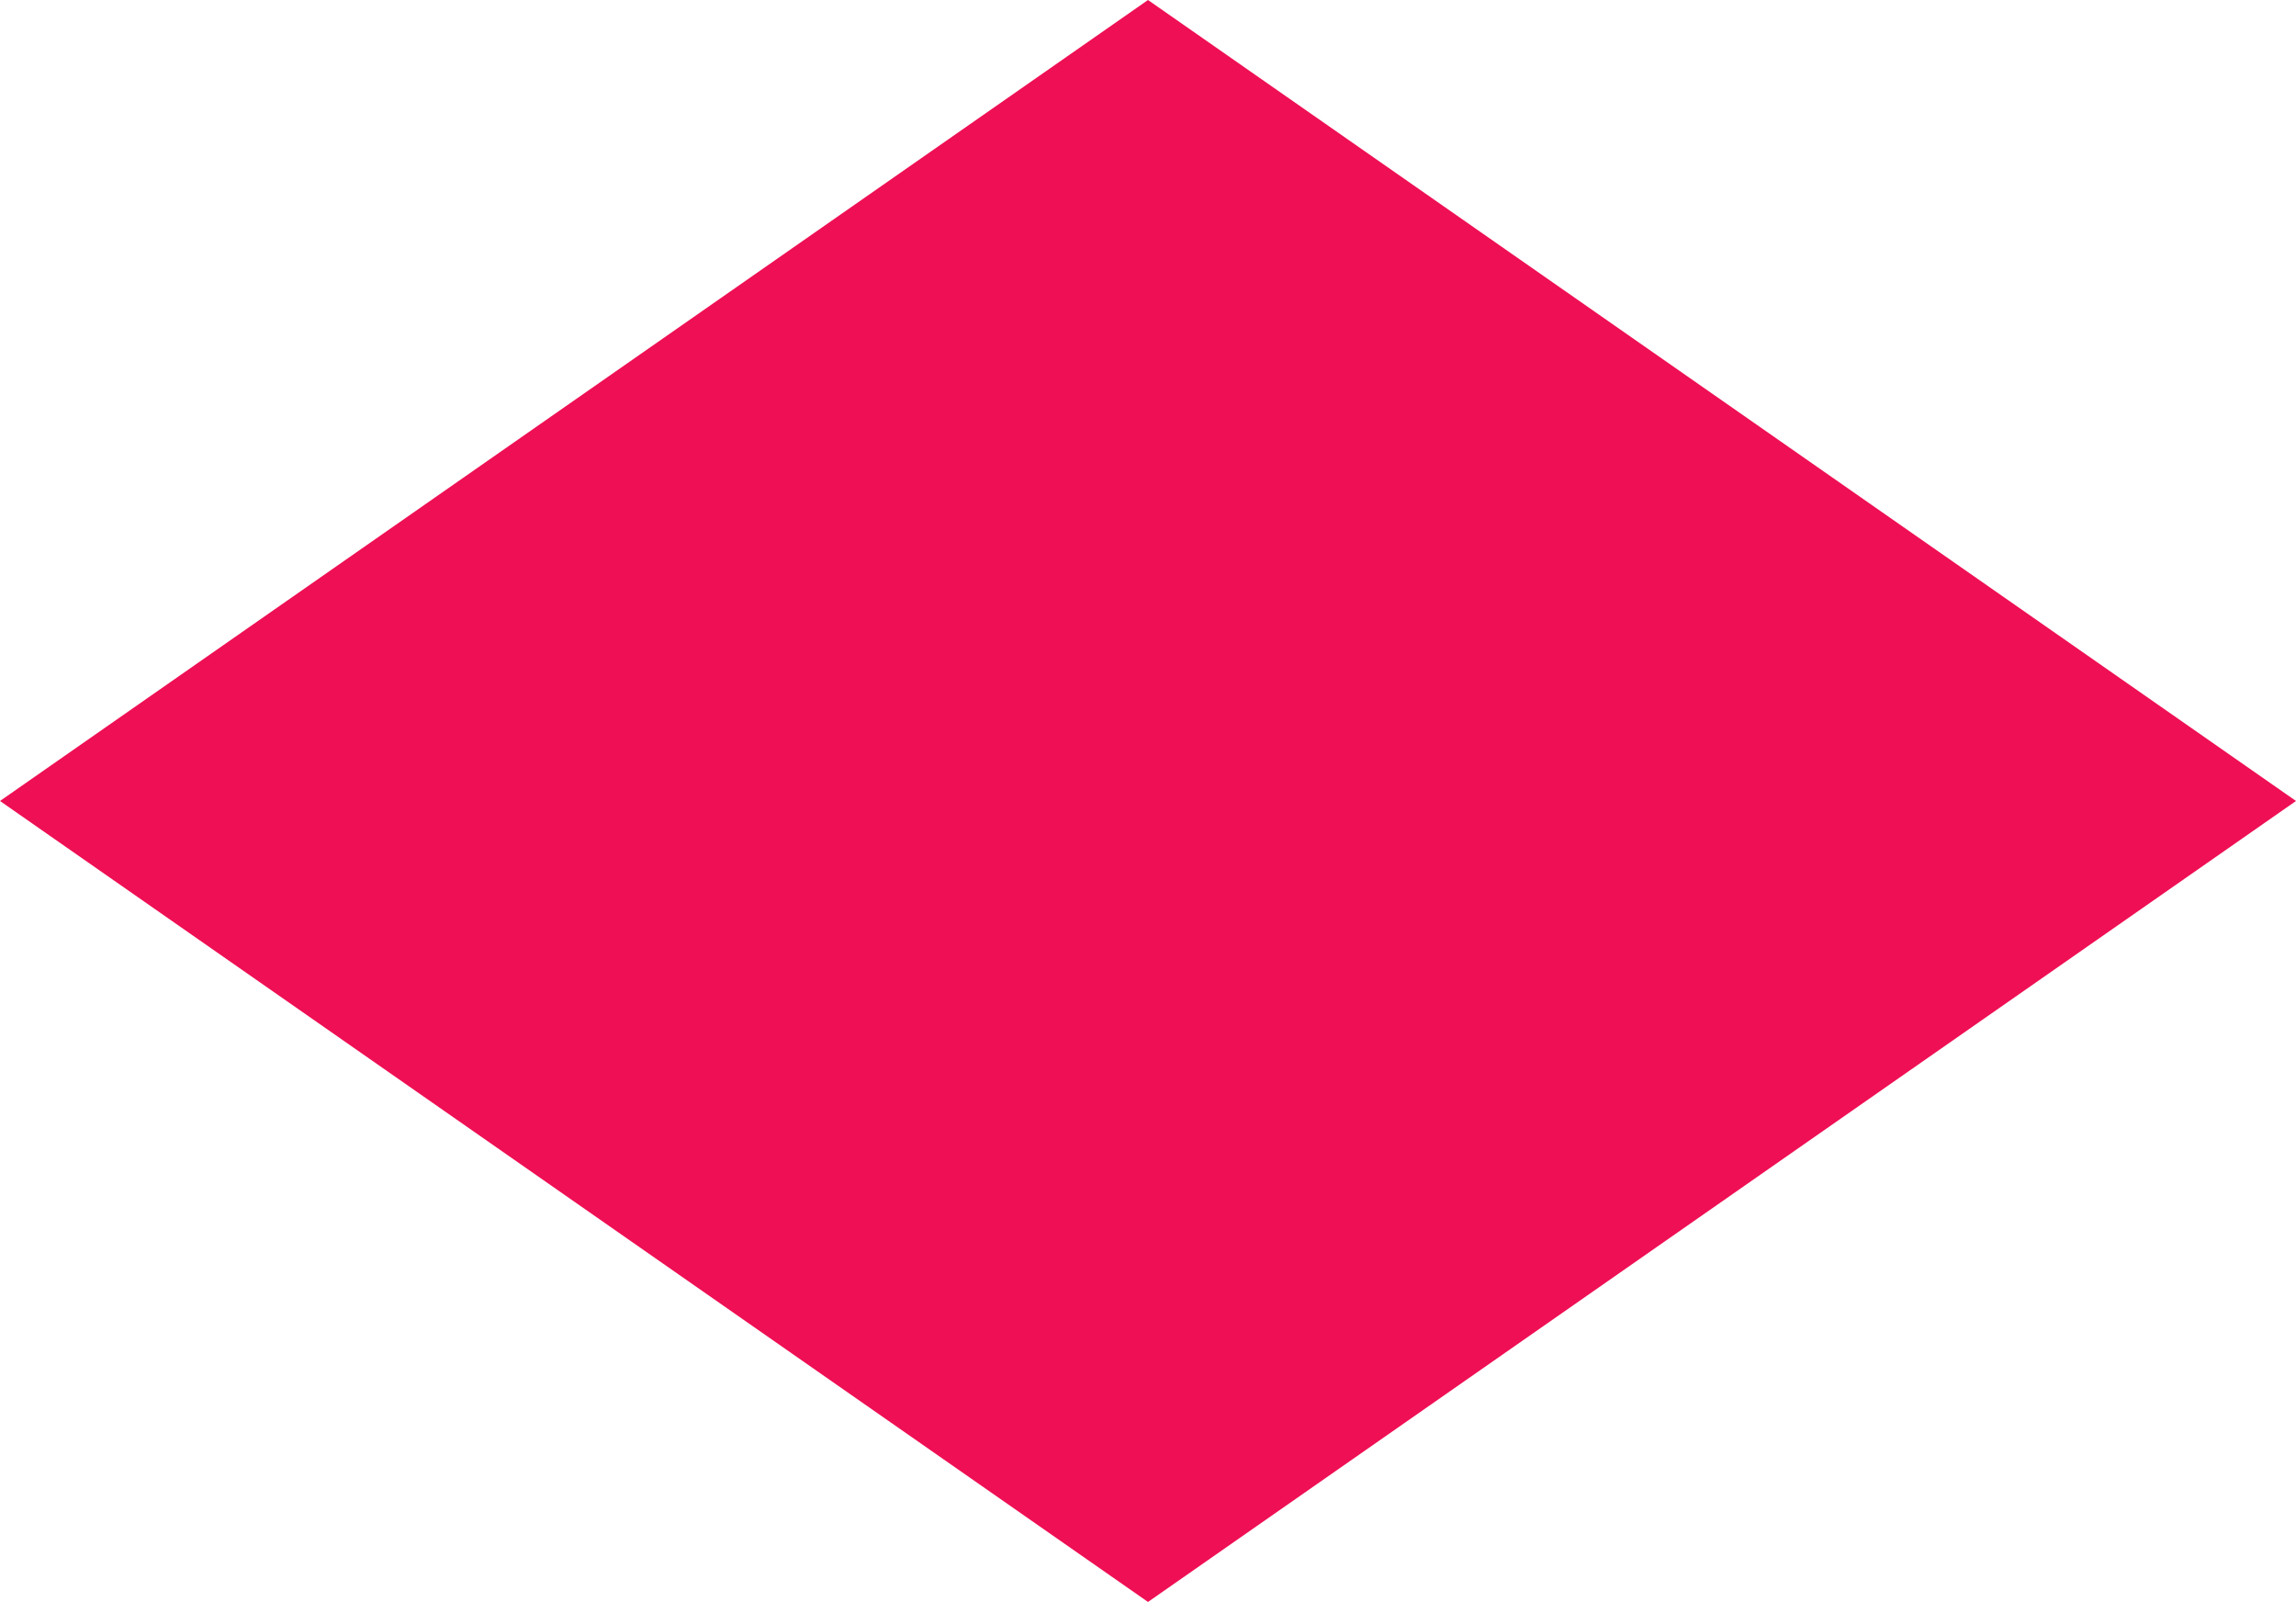 <svg xmlns="http://www.w3.org/2000/svg" width="248" height="173" viewBox="0 0 248 173">
  <defs>
    <style>
      .cls-1 {
        fill: #ef0f54;
        fill-rule: evenodd;
      }
    </style>
  </defs>
  <path id="Многоугольник_3_копия" data-name="Многоугольник 3 копия" class="cls-1" d="M619,8127l-124-86.5L619,7954l124,86.5Z" transform="translate(-495 -7954)"/>
</svg>
